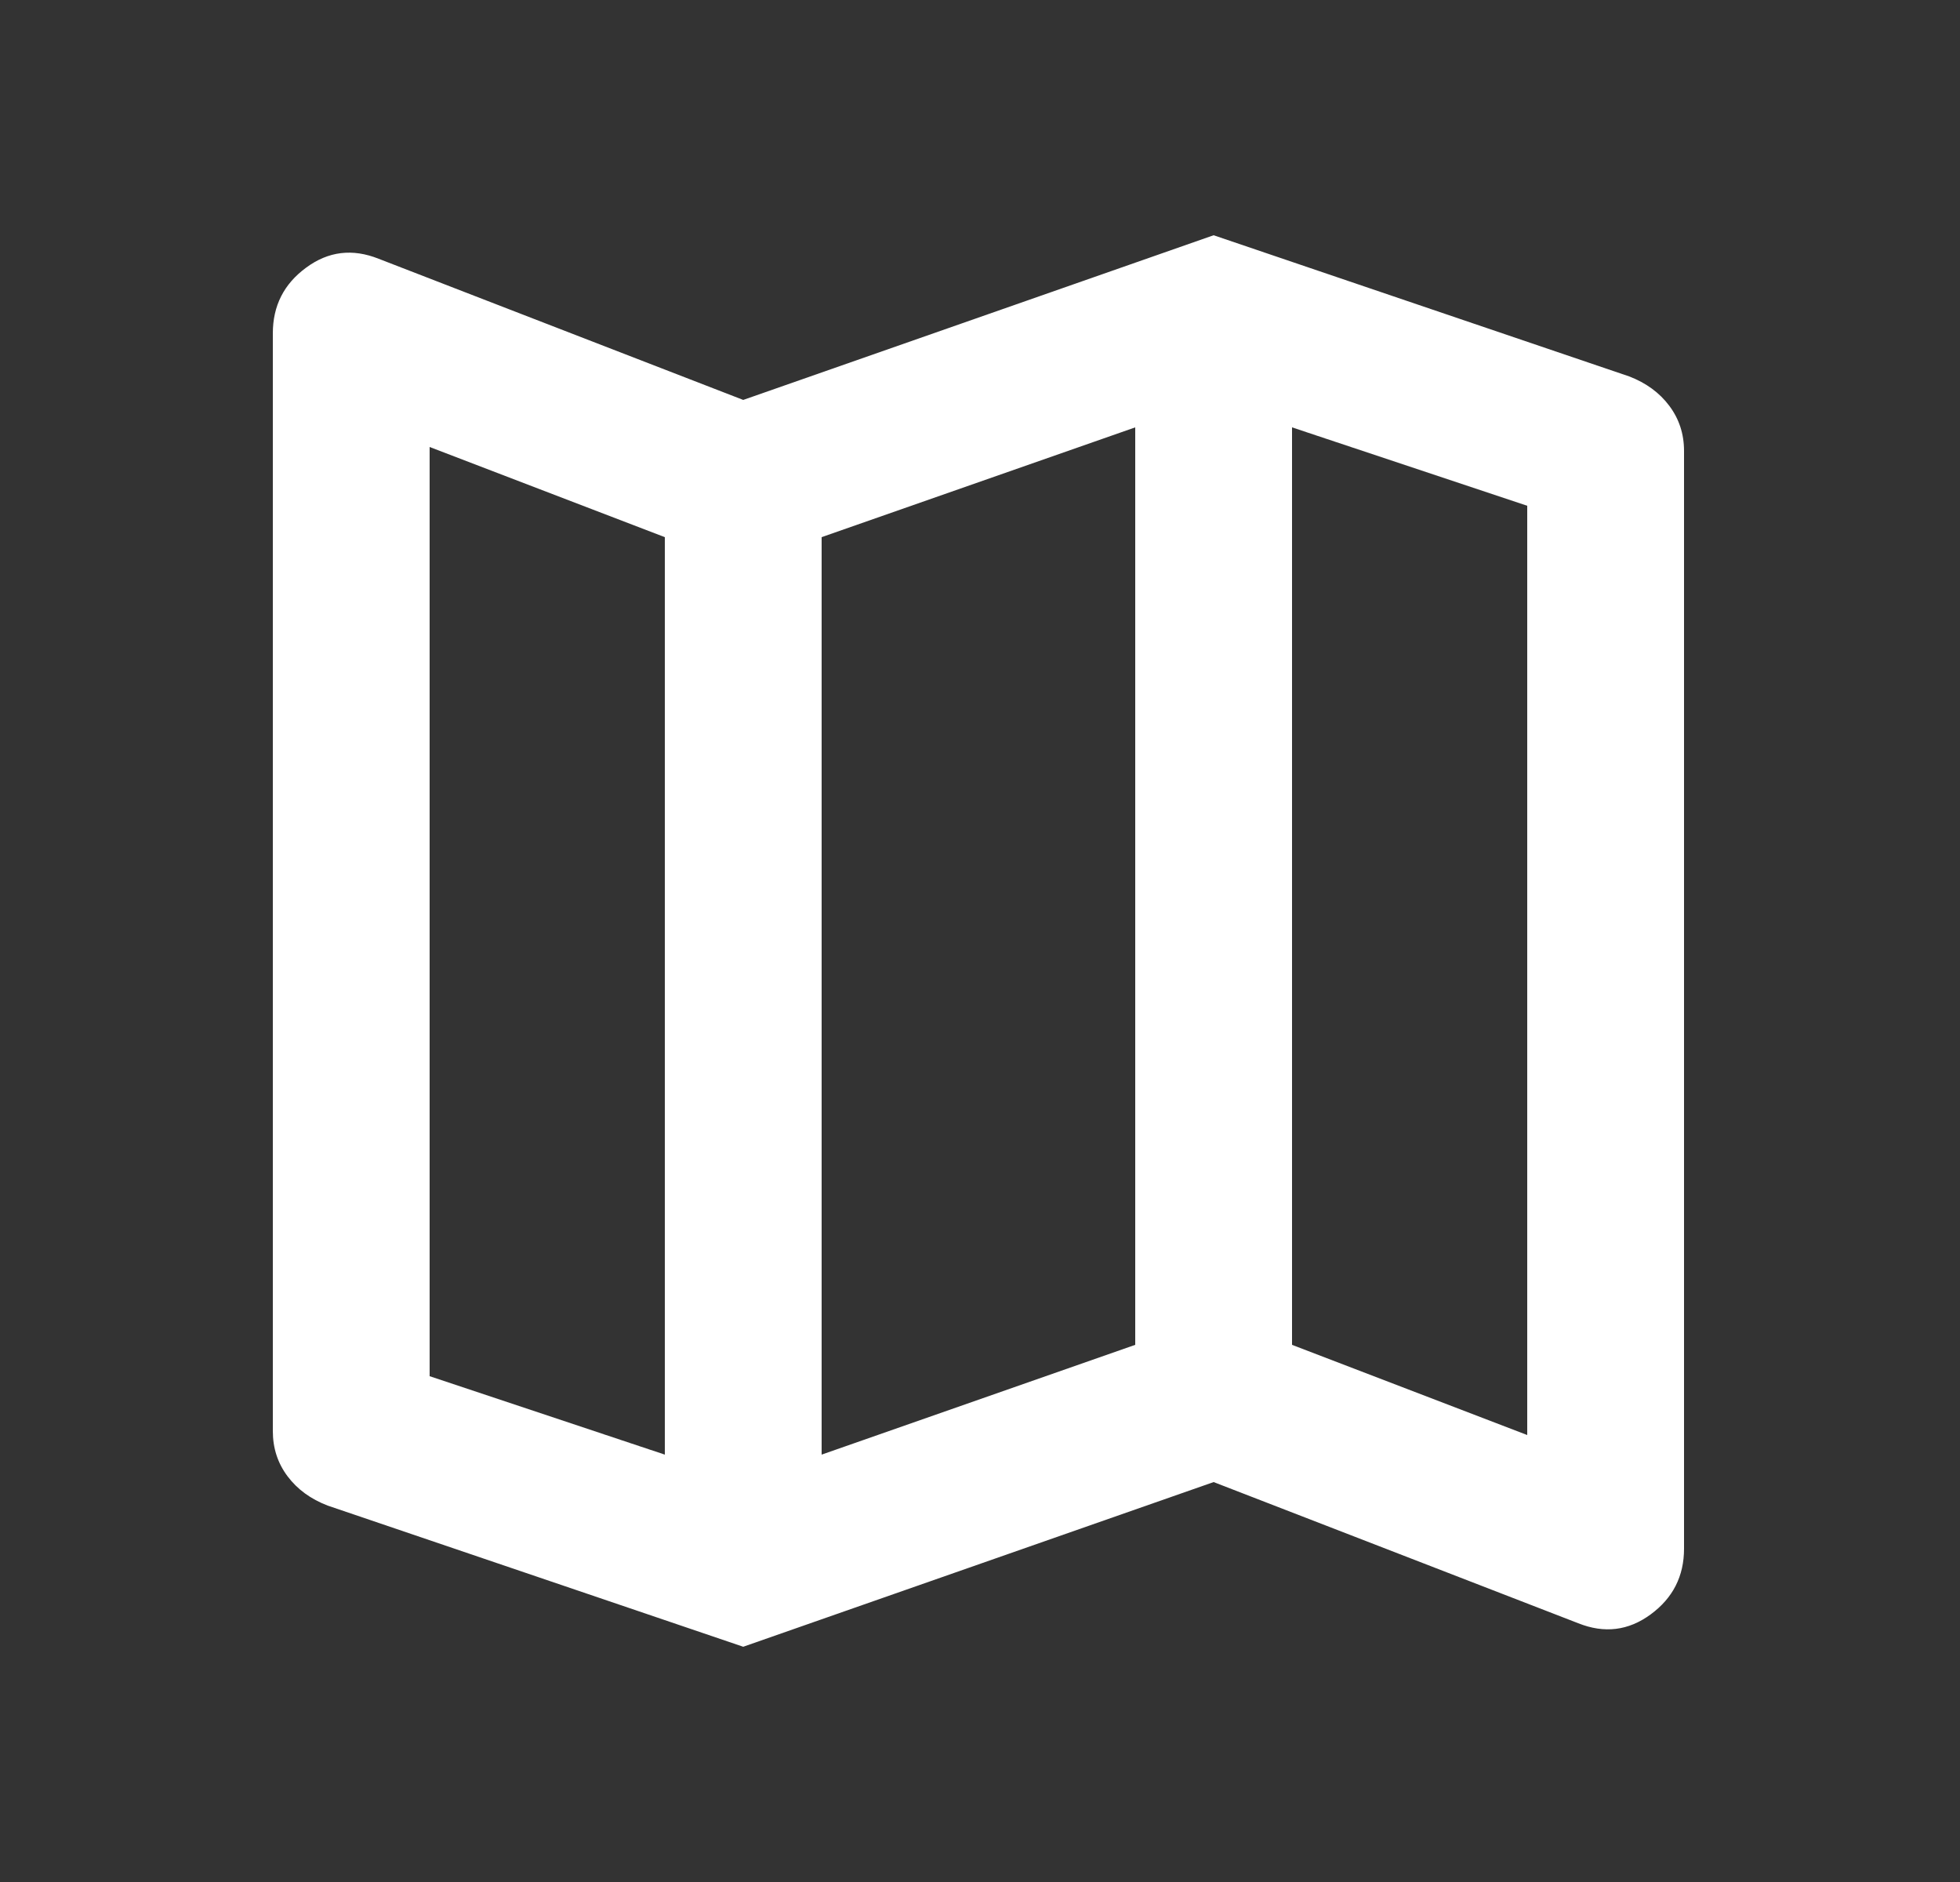 <svg width="25" height="24" viewBox="0 0 25 24" fill="none" xmlns="http://www.w3.org/2000/svg">
<rect x="0" y="0" width="25" height="24" fill="#333333" stroke="none"/>
<path d="M9.48 21L15.48 18.9L20.13 20.7C20.463 20.833 20.771 20.796 21.055 20.587C21.338 20.379 21.48 20.1 21.48 19.75V5.75C21.48 5.533 21.417 5.342 21.292 5.175C21.167 5.008 20.996 4.883 20.78 4.8L15.48 3L9.48 5.1L4.83 3.3C4.496 3.167 4.188 3.204 3.905 3.413C3.621 3.621 3.48 3.9 3.48 4.25V18.25C3.48 18.467 3.542 18.658 3.667 18.825C3.792 18.992 3.963 19.117 4.18 19.2L9.48 21ZM10.48 18.55V6.85L14.48 5.45V17.15L10.48 18.55ZM8.48 18.55L5.48 17.55V5.7L8.48 6.85V18.55ZM19.48 18.3L16.48 17.15V5.45L19.48 6.45V18.3Z" fill="white"/>
</svg>
